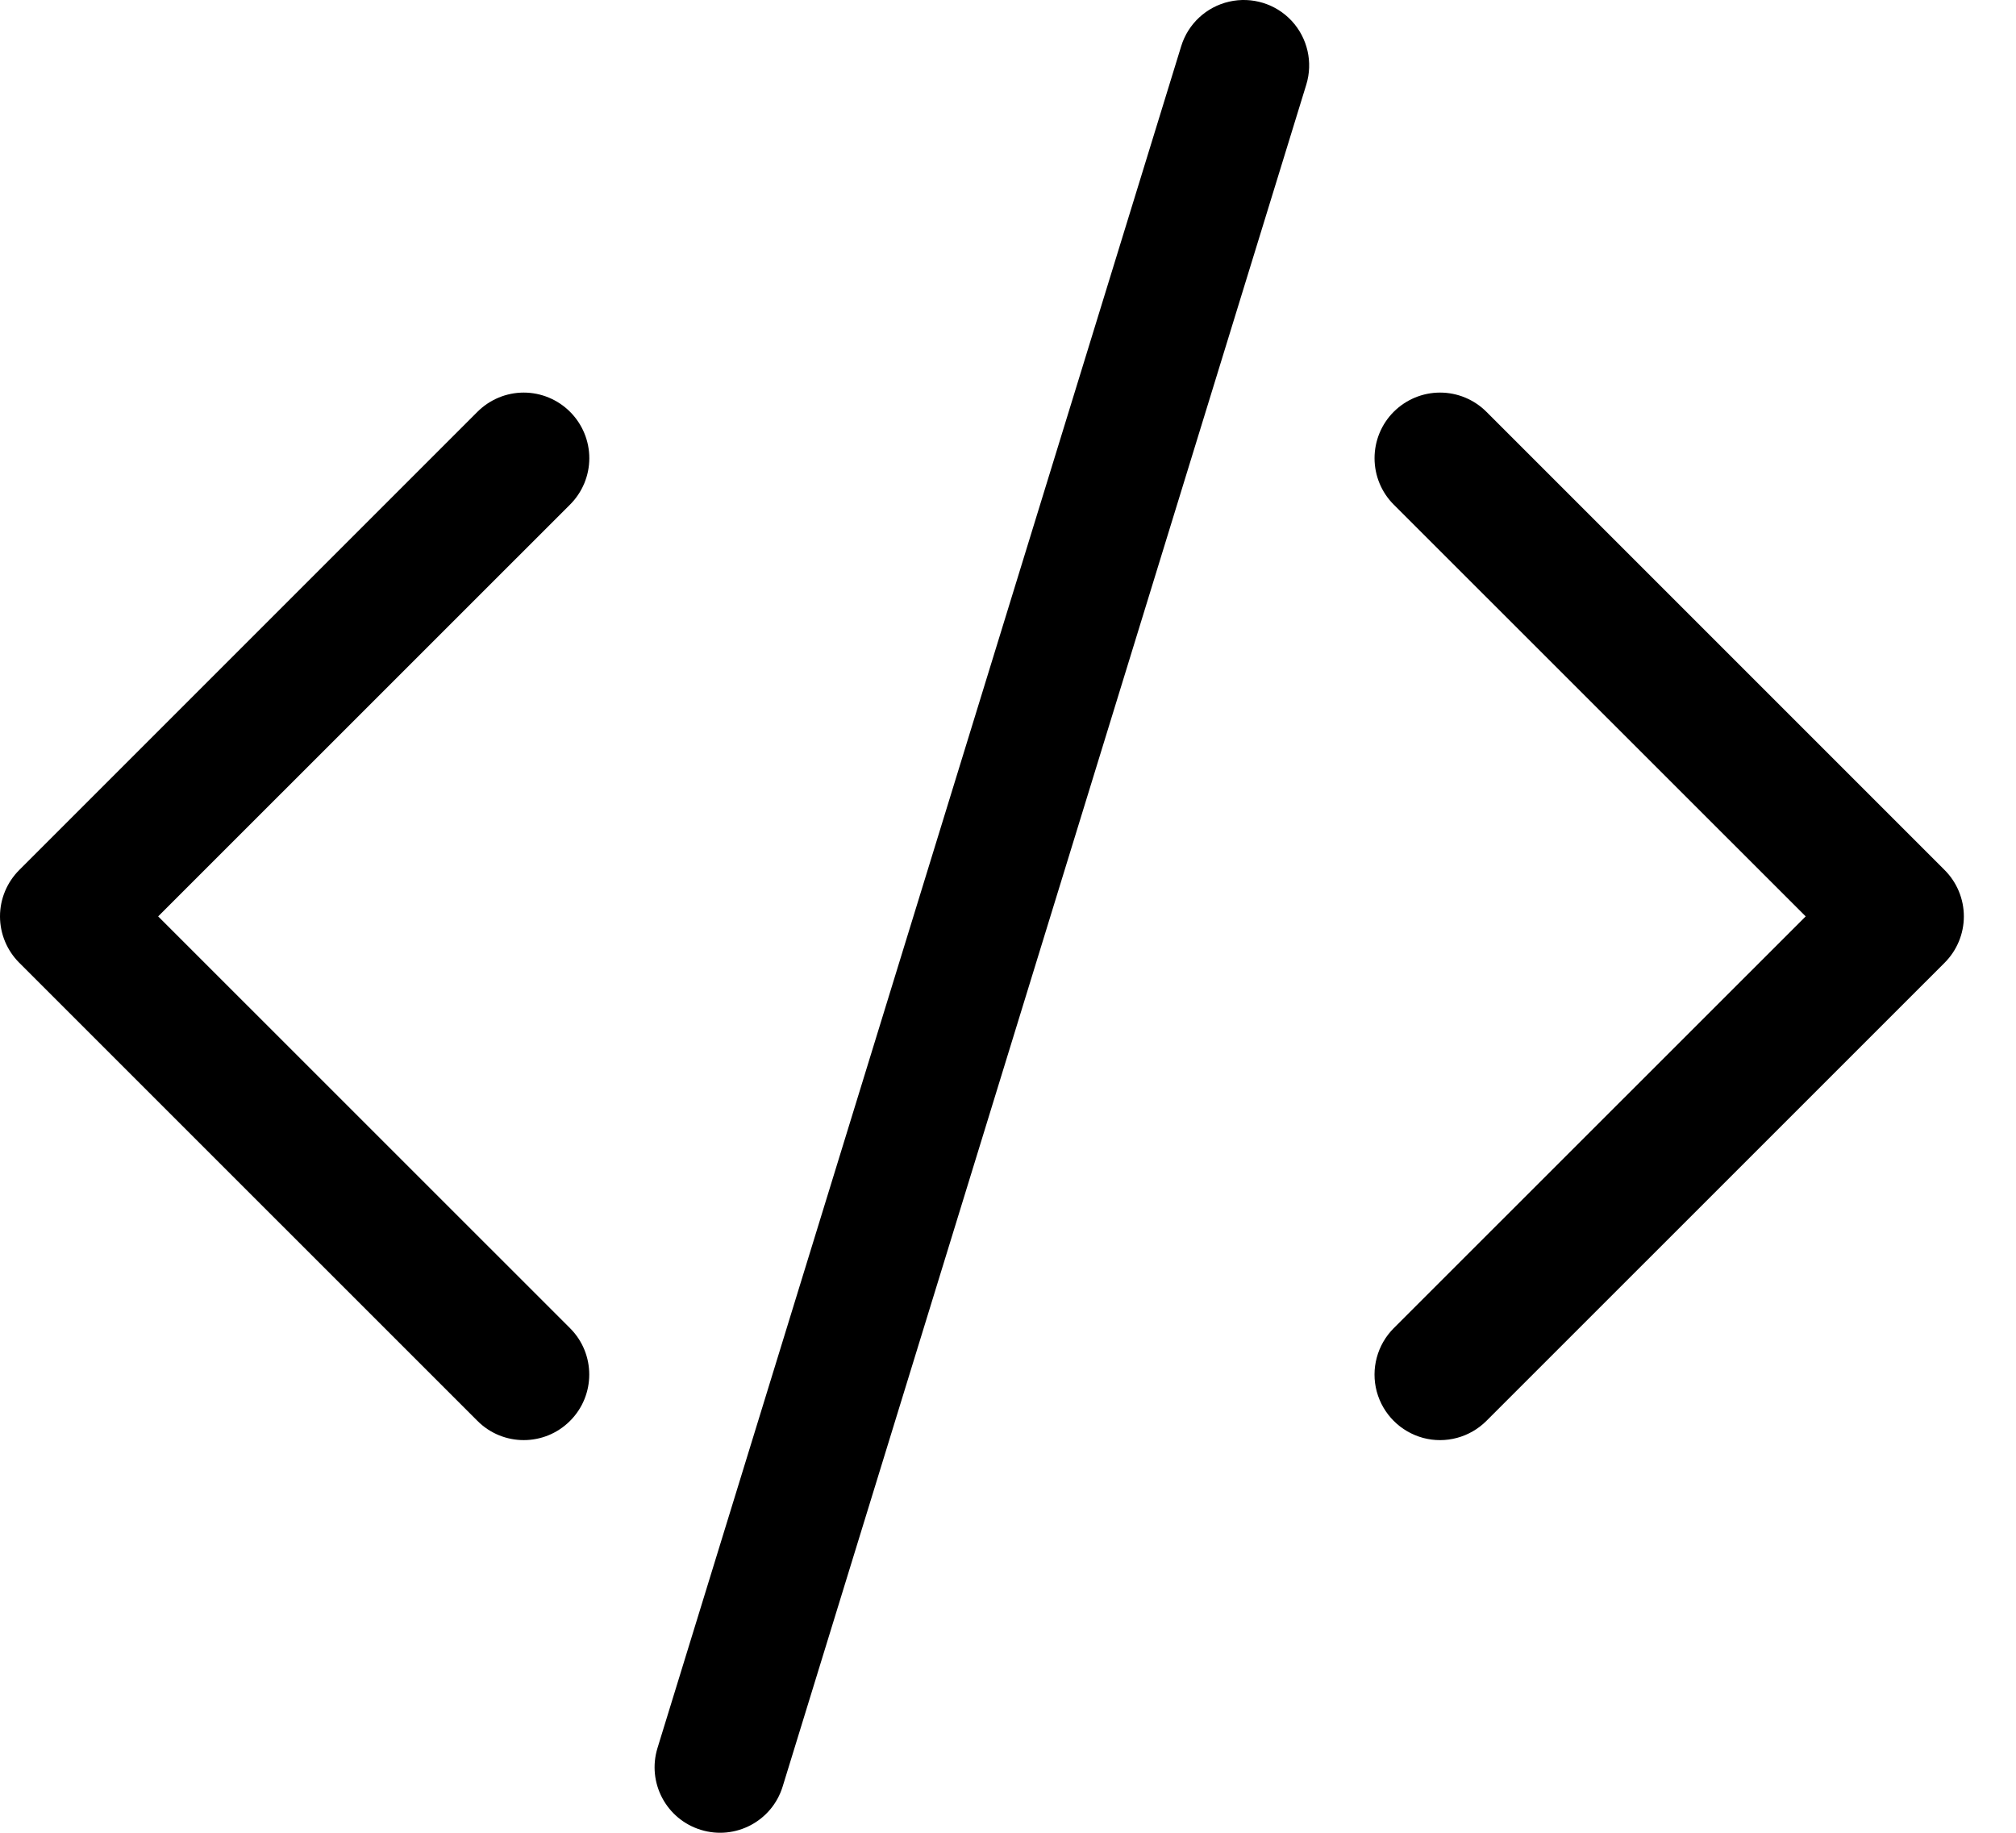 <svg xmlns="http://www.w3.org/2000/svg" width="22" height="20" viewBox="0 0 22 20"><path d="M14.255,0.924 C14.33,0.68 14.269,0.415 14.096,0.228 C13.922,0.041 13.662,-0.039 13.413,0.018 C13.164,0.075 12.965,0.26 12.89,0.504 L7.175,19.075 C7.059,19.453 7.271,19.852 7.648,19.968 C8.025,20.084 8.425,19.873 8.541,19.495 L14.255,0.924 L14.255,0.924 Z M6.221,4.494 C6.355,4.628 6.431,4.81 6.431,5 C6.431,5.19 6.355,5.372 6.221,5.506 L1.726,10 L6.221,14.494 C6.5,14.773 6.5,15.226 6.221,15.505 C5.942,15.785 5.489,15.785 5.21,15.505 L0.21,10.506 C0.076,10.372 0,10.19 0,10 C0,9.81 0.076,9.628 0.21,9.494 L5.21,4.494 C5.344,4.36 5.526,4.284 5.715,4.284 C5.905,4.284 6.087,4.36 6.221,4.494 Z M15.209,4.494 C15.075,4.628 15,4.81 15,5 C15,5.19 15.075,5.372 15.209,5.506 L19.705,10 L15.209,14.494 C15.029,14.675 14.958,14.938 15.024,15.185 C15.091,15.432 15.283,15.624 15.53,15.691 C15.777,15.757 16.04,15.686 16.221,15.505 L21.221,10.506 C21.355,10.372 21.431,10.19 21.431,10 C21.431,9.81 21.355,9.628 21.221,9.494 L16.221,4.494 C16.087,4.36 15.905,4.284 15.715,4.284 C15.525,4.284 15.343,4.36 15.209,4.494 L15.209,4.494 Z"/></svg>